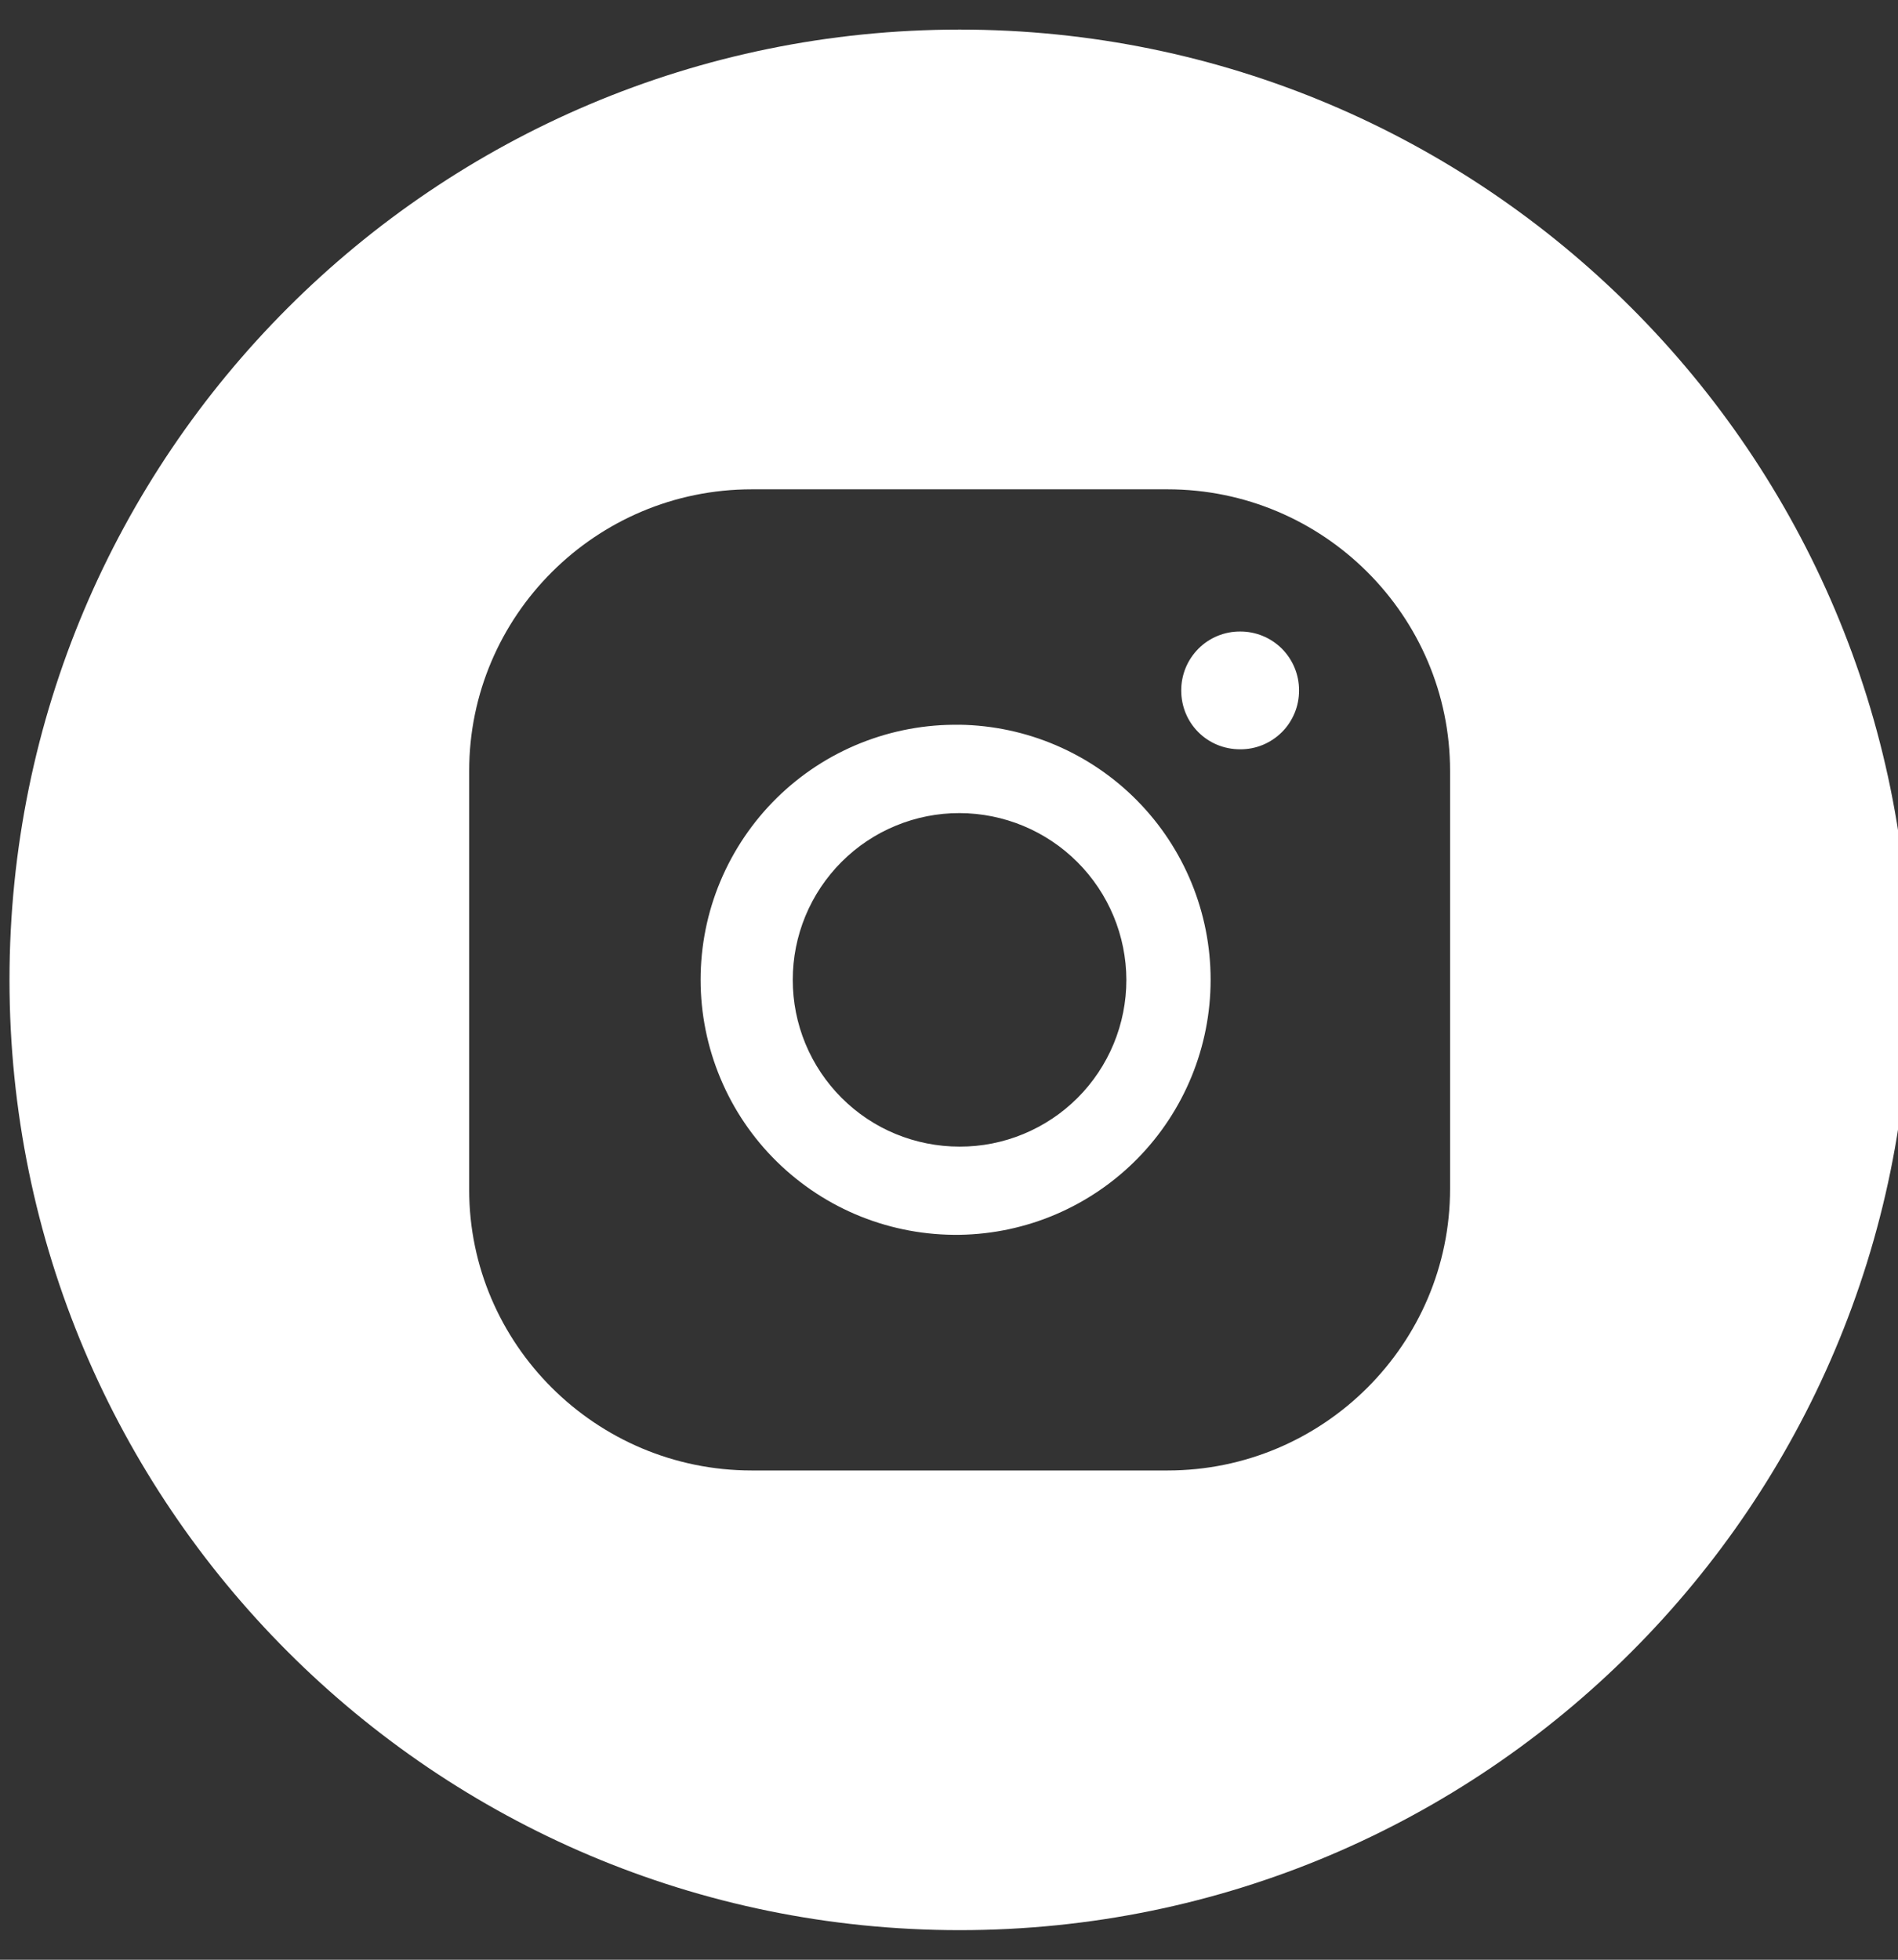 <svg  viewBox="0 0 31 32">
<rect x="0" y="0" width="31" height="32" fill="#333333" stroke="none"/>
<path fill="#fff" style="fill: #fff" d="M15.673 11.835c-0.552-0.009-1.101 0.093-1.614 0.298s-0.98 0.511-1.373 0.898c-0.394 0.388-0.706 0.85-0.92 1.359s-0.323 1.057-0.323 1.609 0.11 1.099 0.324 1.609c0.213 0.51 0.526 0.972 0.92 1.359s0.861 0.693 1.374 0.898c0.513 0.205 1.062 0.306 1.614 0.298 1.093-0.017 2.135-0.464 2.902-1.243s1.196-1.829 1.196-2.922c-0-1.093-0.43-2.143-1.197-2.922s-1.809-1.225-2.903-1.242zM15.673 18.723c-0.358 0-0.712-0.070-1.043-0.206s-0.631-0.337-0.884-0.59c-0.253-0.253-0.454-0.553-0.591-0.884s-0.207-0.685-0.207-1.043c-0-0.358 0.070-0.712 0.207-1.043s0.338-0.631 0.591-0.884 0.553-0.454 0.884-0.59c0.331-0.137 0.685-0.207 1.043-0.206 0.722 0.002 1.413 0.289 1.924 0.8s0.798 1.202 0.8 1.923c0 0.358-0.070 0.712-0.207 1.043s-0.337 0.631-0.59 0.884c-0.253 0.253-0.553 0.453-0.884 0.59s-0.685 0.207-1.043 0.206zM20.255 10.312c-0.127-0.001-0.252 0.024-0.369 0.072s-0.223 0.119-0.313 0.209c-0.089 0.090-0.16 0.196-0.208 0.313s-0.072 0.242-0.072 0.369c0 0.535 0.425 0.96 0.961 0.96 0.127 0.001 0.252-0.023 0.369-0.071s0.223-0.119 0.313-0.208 0.16-0.196 0.209-0.313c0.048-0.117 0.073-0.242 0.072-0.369 0.001-0.127-0.024-0.252-0.072-0.369s-0.119-0.223-0.208-0.313c-0.090-0.089-0.196-0.16-0.313-0.208s-0.243-0.073-0.369-0.072z"></path>
<path fill="#fff" style="fill: #fff" d="M15.675 0.483c-8.572 0-15.52 6.945-15.52 15.517 0 8.569 6.948 15.517 15.52 15.517 8.567 0 15.517-6.946 15.517-15.517 0-8.571-6.95-15.517-15.517-15.517zM23.684 19.412c0 2.532-2.068 4.599-4.614 4.599h-6.792c-2.547 0-4.615-2.068-4.615-4.583v-6.84c0-2.531 2.067-4.598 4.615-4.598h6.792c2.547 0 4.614 2.067 4.614 4.598v6.824z"></path>
</svg>